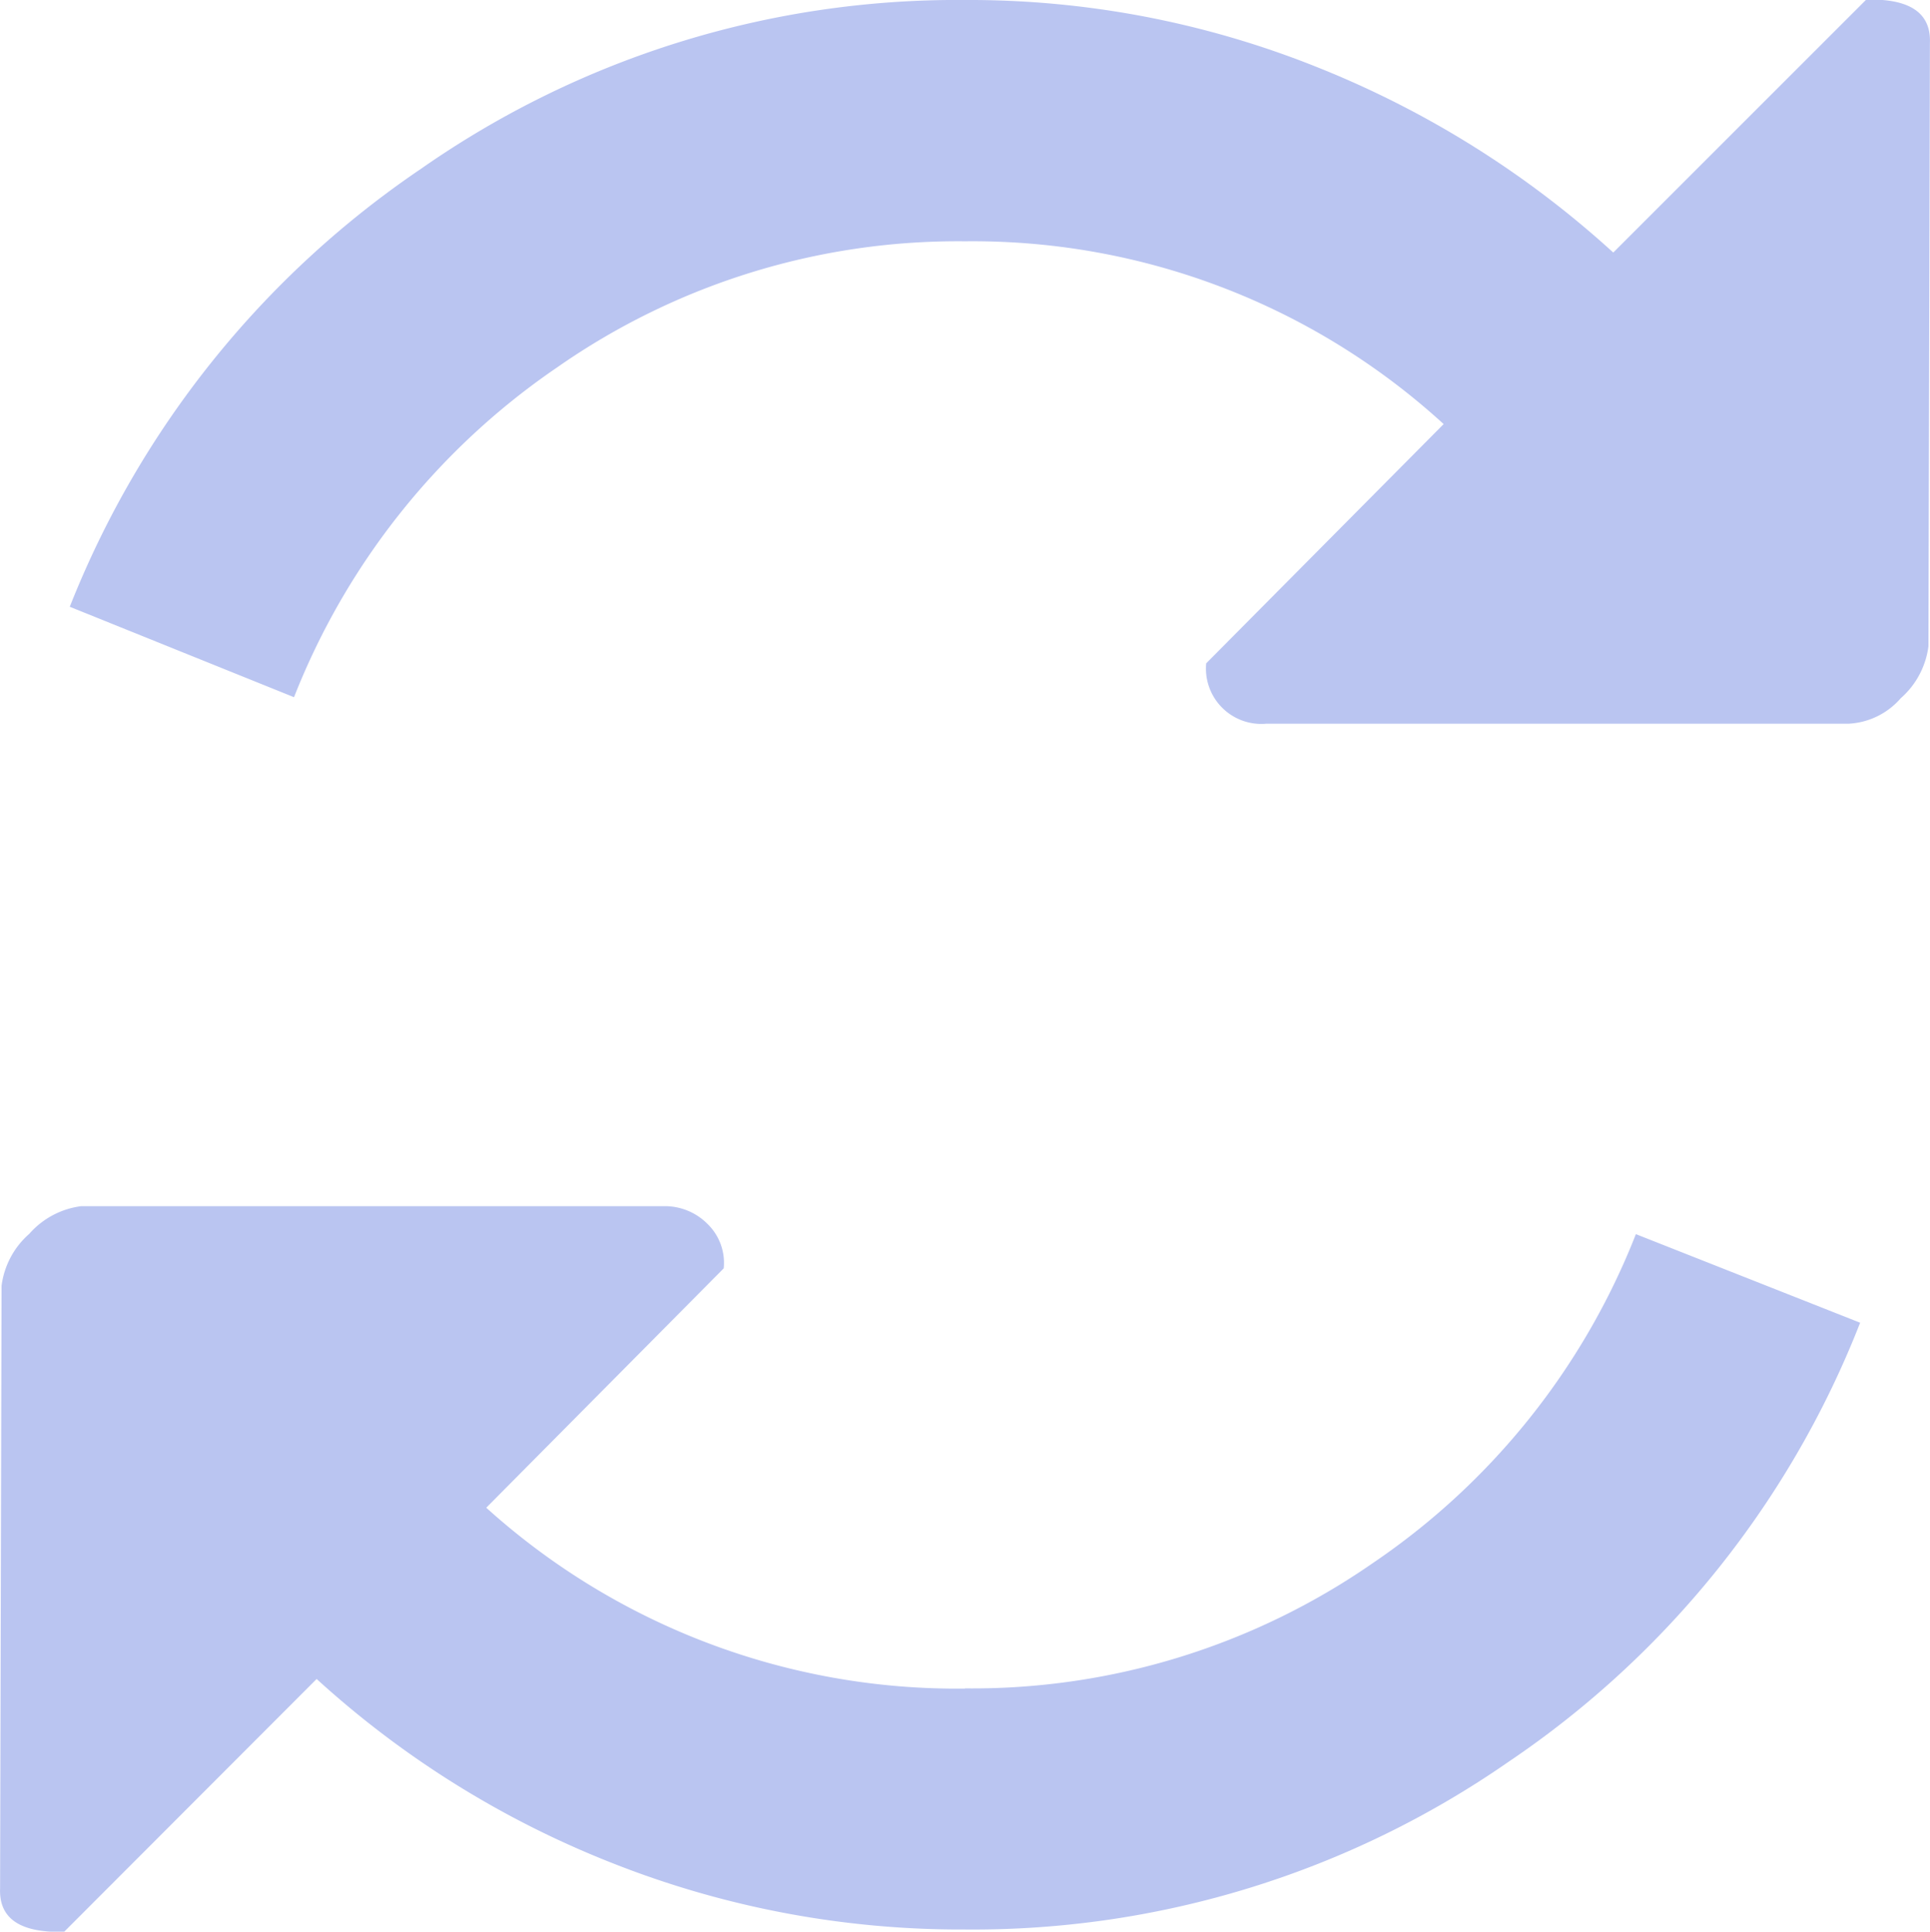<svg xmlns="http://www.w3.org/2000/svg" width="20.913" height="20.934" viewBox="0 0 20.913 20.934">
  <path id="refresh" d="M20.217.034,17.48,2.771A10.565,10.565,0,0,0,14.264.759,10.122,10.122,0,0,0,10.455.034,10.13,10.13,0,0,0,4.563,1.862,10.3,10.3,0,0,0,.755,6.61l2.43.98A7.757,7.757,0,0,1,6.034,4.017a7.577,7.577,0,0,1,4.421-1.368,7.561,7.561,0,0,1,5.187,1.981L13.069,7.223a.6.6,0,0,0,.654.654h6.31a.8.8,0,0,0,.562-.276.9.9,0,0,0,.3-.562L20.911.5q.02-.49-.694-.47Zm-9.762,18.3a7.605,7.605,0,0,1-5.187-1.96l2.573-2.594a.588.588,0,0,0-.174-.48.651.651,0,0,0-.479-.194H.878a.9.9,0,0,0-.562.3.9.9,0,0,0-.3.562L0,20.5q-.02.49.694.47L3.43,18.23a10.4,10.4,0,0,0,3.216,2,10.259,10.259,0,0,0,3.808.715,10.167,10.167,0,0,0,5.892-1.818,10.235,10.235,0,0,0,3.809-4.758l-2.43-.96a7.7,7.7,0,0,1-2.849,3.564A7.614,7.614,0,0,1,10.455,18.332Z" transform="translate(0.001 -0.034)" fill="#bac5f1"/>
</svg>
